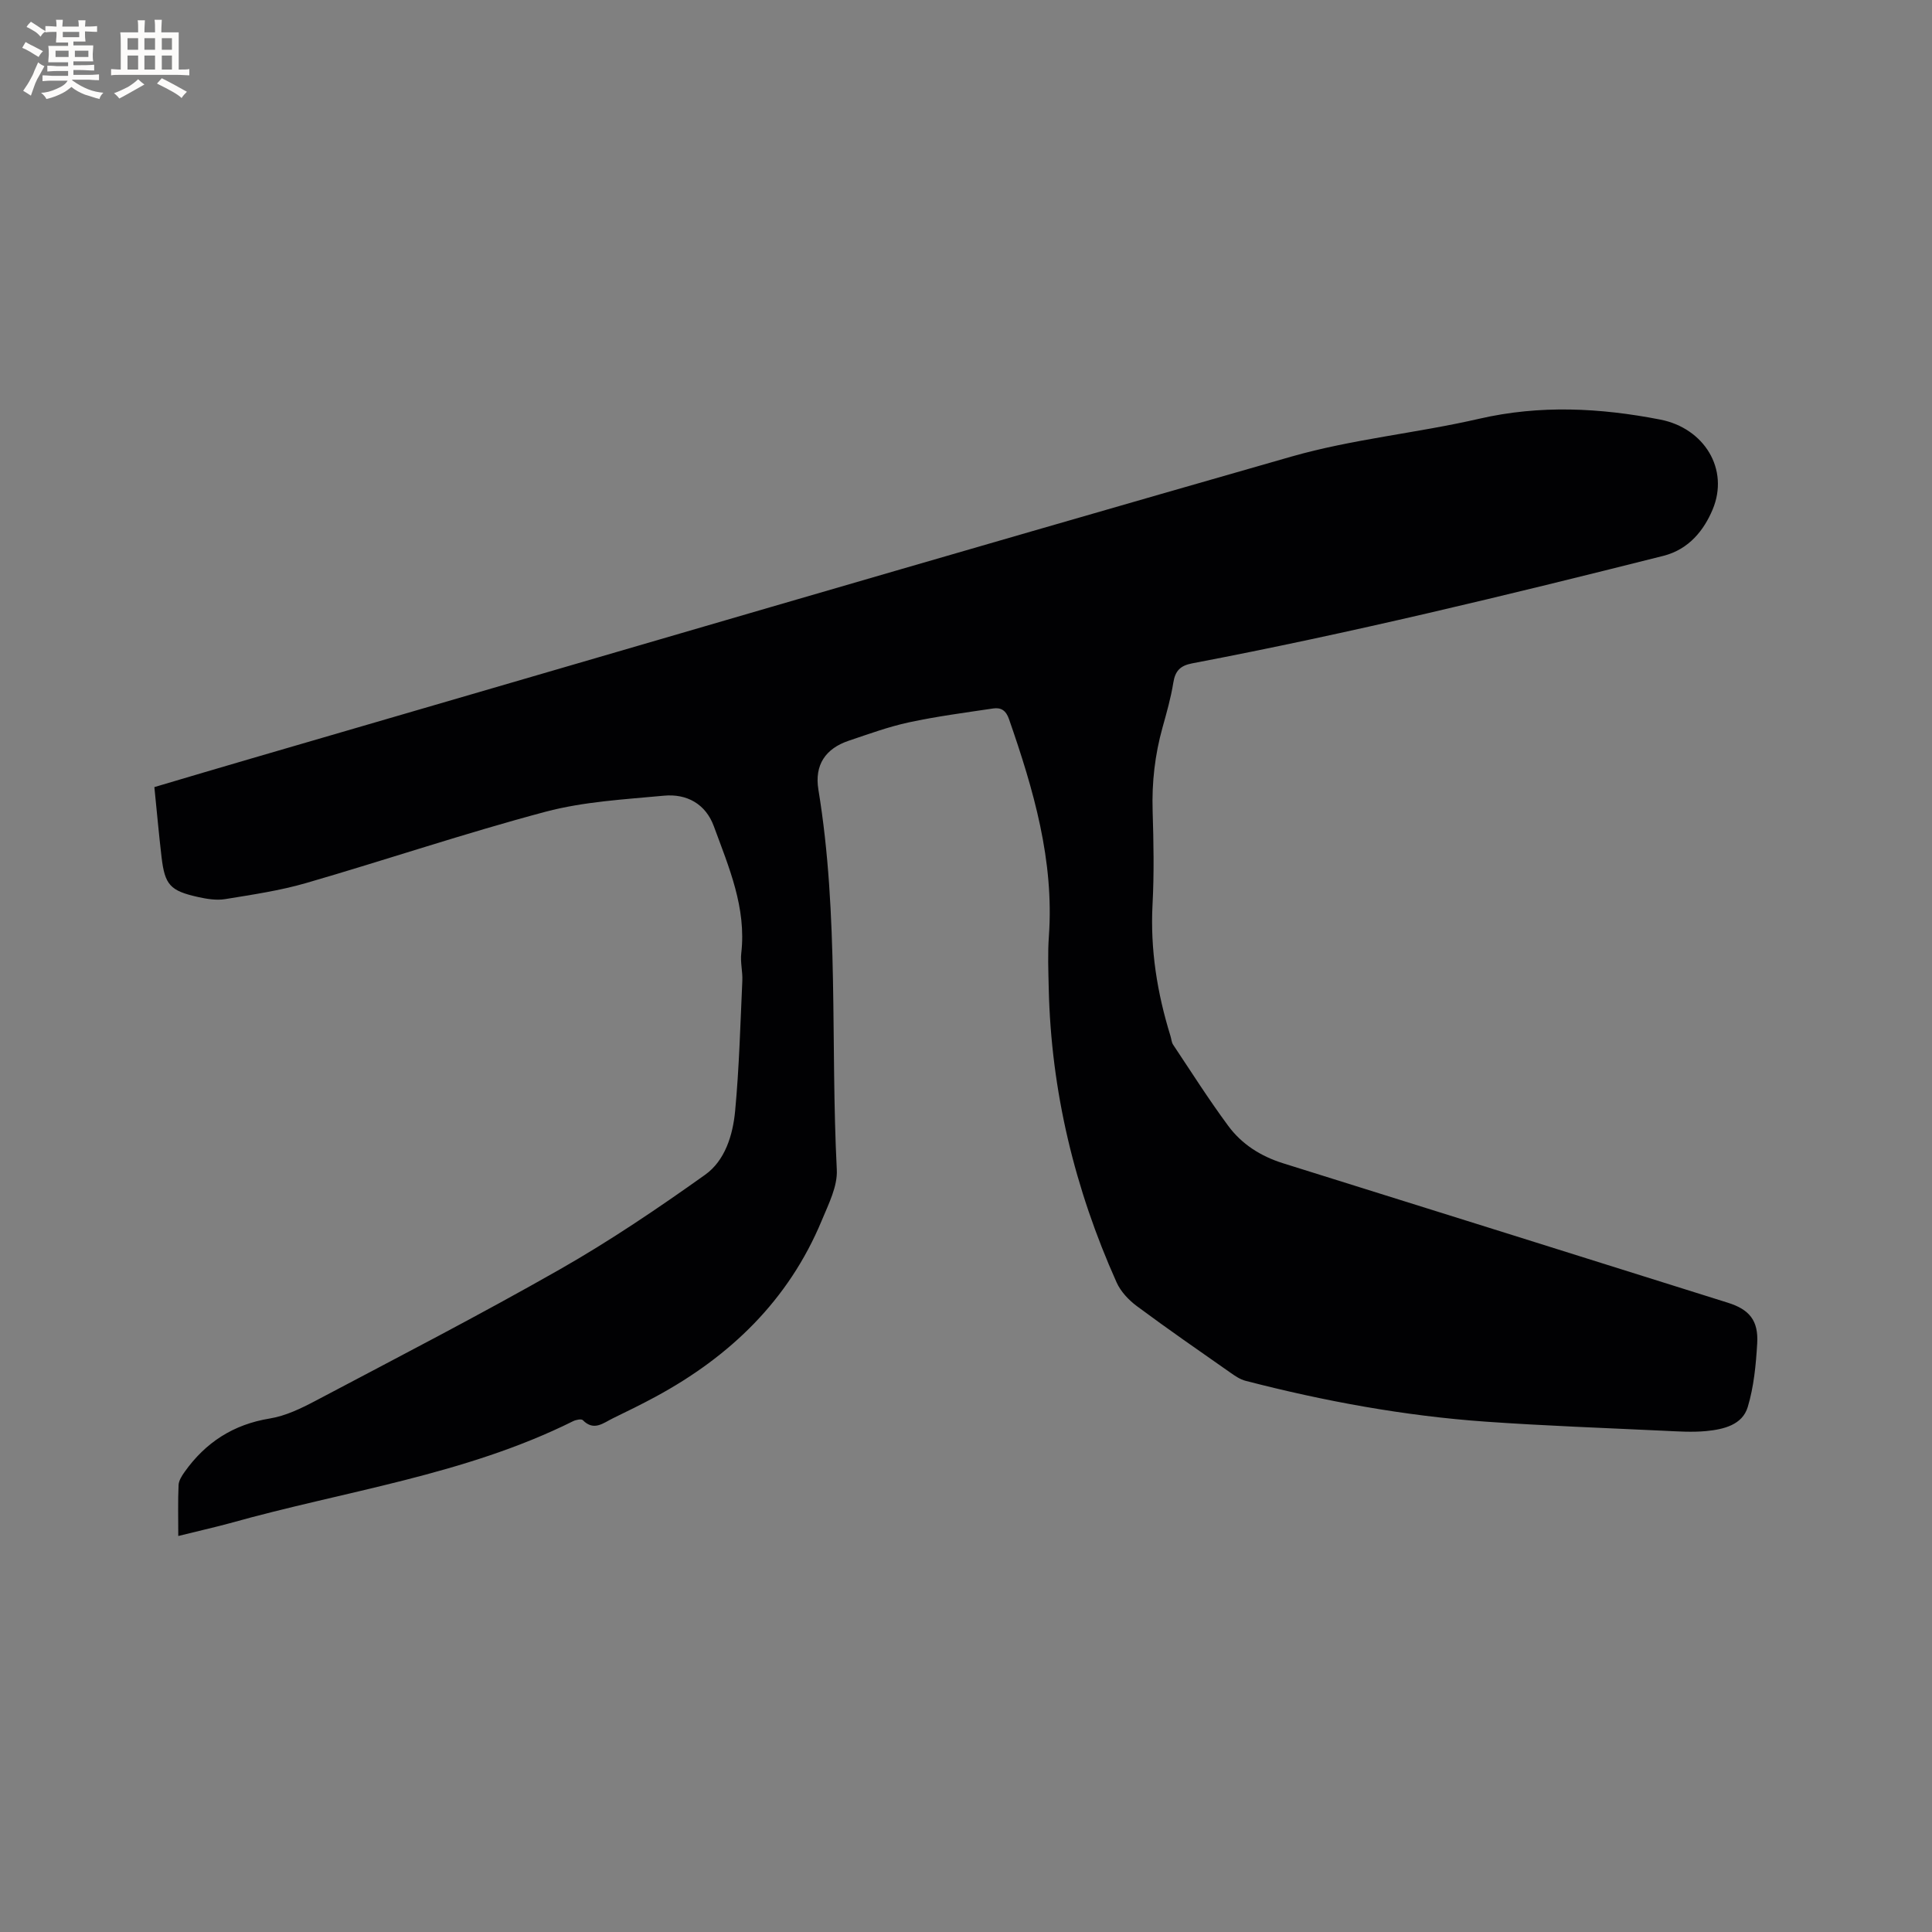 <svg enable-background="new 0 0 400 400" viewBox="0 0 400 400" xmlns="http://www.w3.org/2000/svg"><rect x="0" y="0" width="400" height="400" fill="#808080" stroke="none"/><path d="m36.91 318.01c0-3.76-.09-7.15.06-10.53.04-.93.67-1.92 1.24-2.72 4.35-6.13 10.1-9.85 17.67-11.08 3.25-.53 6.43-2.07 9.39-3.63 16.95-8.96 33.99-17.76 50.64-27.24 10.38-5.91 20.34-12.65 30.08-19.59 4.13-2.94 5.74-8.22 6.21-13.19.84-8.95 1.08-17.97 1.49-26.96.09-1.9-.44-3.84-.22-5.71 1.09-9.43-2.57-17.82-5.68-26.3-1.7-4.63-5.62-6.77-10.34-6.32-8.2.77-16.58 1.22-24.49 3.32-16.66 4.43-33.01 9.96-49.57 14.76-5.45 1.58-11.14 2.41-16.76 3.33-1.82.3-3.82-.03-5.66-.44-5.74-1.28-6.84-2.5-7.52-8.23-.56-4.73-.97-9.47-1.49-14.52 6.73-1.99 13.39-3.98 20.07-5.92 71.75-20.89 143.46-41.94 215.31-62.5 12.67-3.63 26.01-4.87 38.9-7.84 12.6-2.9 25.03-2.26 37.5.17 9.05 1.76 14.37 10.24 10.83 18.65-1.76 4.17-4.82 8.21-10.21 9.57-32.35 8.14-64.76 16.01-97.53 22.25-2.48.47-3.52 1.56-3.91 4.01-.5 3.13-1.38 6.2-2.23 9.26-1.58 5.66-2.23 11.38-2.05 17.26.2 6.46.32 12.95-.02 19.4-.49 9.35.97 18.35 3.71 27.21.19.6.22 1.31.55 1.81 3.75 5.63 7.38 11.35 11.4 16.79 2.81 3.82 6.74 6.31 11.36 7.76 30.71 9.59 61.41 19.24 92.11 28.88 4.43 1.39 6.34 3.67 6.06 8.42-.26 4.42-.69 8.96-1.96 13.17-1.12 3.72-5.01 4.62-8.53 4.97-2.93.29-5.93.08-8.89-.06-12.27-.58-24.56-1.02-36.82-1.88-16.84-1.19-33.4-4.23-49.74-8.46-1.09-.28-2.11-.97-3.05-1.63-6.51-4.56-13.05-9.08-19.43-13.82-1.7-1.26-3.36-3.02-4.21-4.92-8.67-19.35-13.57-39.61-14.05-60.86-.08-3.6-.23-7.23.03-10.81 1.11-15.71-3.19-30.39-8.26-44.96-.62-1.8-1.66-2.44-3.27-2.2-5.84.87-11.71 1.64-17.47 2.88-4.22.91-8.33 2.42-12.44 3.8-4.81 1.62-7.12 5.01-6.28 10.13 4.29 26.08 2.48 52.46 3.81 78.68.18 3.46-1.72 7.14-3.12 10.53-6.85 16.48-18.93 28.11-34.4 36.48-2.89 1.56-5.84 3.01-8.79 4.44-2 .96-3.96 2.77-6.27.41-.3-.31-1.44-.08-2.03.22-22.46 11.17-47.28 14.43-71.07 21.12-3.38.91-6.78 1.67-10.66 2.64z" fill="#010103"/><g fill="#fcfbfa"><path d="m6.8 9.5c.6.3 1.3.7 2.1 1.1-.4.4-.7.8-.9 1.2-.7-.4-1.3-.8-1.8-1.1s-1.1-.6-1.6-.8c.2-.4.5-.8.7-1.2.4.2.8.5 1.5.8zm.9 6.9c-.3.6-.5 1.1-.7 1.7s-.4 1.1-.6 1.7c-.6-.4-1.1-.7-1.6-1 .7-1 1.2-1.8 1.5-2.4.3-.5.6-1.1.8-1.7.3-.6.5-1.2.8-1.8.3.3.8.6 1.3.8-.7 1.3-1.2 2.2-1.5 2.7zm.1-11c.4.3 1 .7 1.7 1.1-.5.2-.8.6-1.1 1.1-.5-.6-1-1-1.4-1.2s-.9-.6-1.5-.8c.2-.4.5-.7.9-1.1.5.3.9.6 1.4.9zm10.5 13.1c1 .4 2 .6 3.1.7-.4.4-.7.8-.8 1.3-.9-.2-1.9-.6-3-.9-1-.4-2-.9-2.8-1.6-.5.4-1.1.9-1.9 1.3s-1.9.9-3.3 1.2c-.1-.3-.5-.8-1.1-1.3 1 0 2.1-.3 3.2-.8 1.2-.5 1.9-1 2.3-1.7h-3.2c-.4 0-1 0-2 .1v-1.2c1 0 1.7.1 2 .1h3.3v-1h-2.3c-.2 0-.9 0-2 .1v-1.2c1.2 0 1.9.1 2 .1h2.3v-.8h-4.1c0-.7.1-1.2.1-1.6 0-.5 0-1.1-.1-1.8h4.1v-.7h-2.5c0-.6.1-1.1.1-1.6v-.6h-.5c-.4 0-1 0-1.8.1v-1.3c1.2 0 1.9.1 2.1.1h.2c0-.3 0-.8-.1-1.4h1.4c0 .6-.1 1-.1 1.4h3.4c0-.4 0-.8-.1-1.3h1.5c0 .4-.1.9-.1 1.3.7 0 1.5 0 2.5-.1v1.2c-1 0-1.8-.1-2.5-.1v.6c0 .3 0 .8.1 1.5h-2.5v.8h4.1c0 .7-.1 1.3-.1 1.8s0 1 .1 1.5h-4.1v.8h1.4c.8 0 1.8 0 2.9-.1v1.2c-1 0-1.9-.1-2.8-.1h-1.5v1h3.2c.3 0 1 0 2.1-.1v1.2c-1.1 0-1.8-.1-2.1-.1h-3.4l-.1.1c1.4 1 2.4 1.5 3.4 1.9zm-4.1-6.7v-1.3h-2.7v1.3zm2.2-4.1v-1.1h-3.4v1.1zm1.9 4.1v-1.3h-2.8v1.3z"/><path d="m37 6.7v2.3 5.4c1 0 1.8 0 2.2-.1v1.3c-.6 0-1.5-.1-2.5-.1h-11.9c-.7 0-1.3 0-1.8.1v-1.3c.5 0 1.1.1 2 .1v-5.2c0-1 0-1.8-.1-2.5h3.7c0-1.3 0-2.1-.1-2.5h1.5c0 .4-.1 1.3-.1 2.5h2.2c0-1.2 0-2.1-.1-2.6h1.5c0 .4-.1 1.3-.1 2.6zm-12.3 13.7c-.3-.4-.7-.8-1.1-1.1 1.1-.4 2.1-.9 2.9-1.3.8-.5 1.5-1 2.1-1.6.4.4.9.8 1.3 1.1-2.5 1.4-4.2 2.4-5.2 2.9zm3.9-10.1v-2.4h-2.2v2.4zm0 4.1v-2.9h-2.2v2.9zm3.5-4.1v-2.4h-2.2v2.4zm0 4.1v-2.9h-2.2v2.9zm.4 2.9 1-1.1c.6.3 1.4.7 2.5 1.3s2 1.1 2.7 1.5c-.4.4-.8.8-1.1 1.3-.8-.8-2.5-1.7-5.1-3zm3.1-7v-2.4h-2.1v2.4zm0 4.1v-2.9h-2.1v2.9z"/></g></svg>